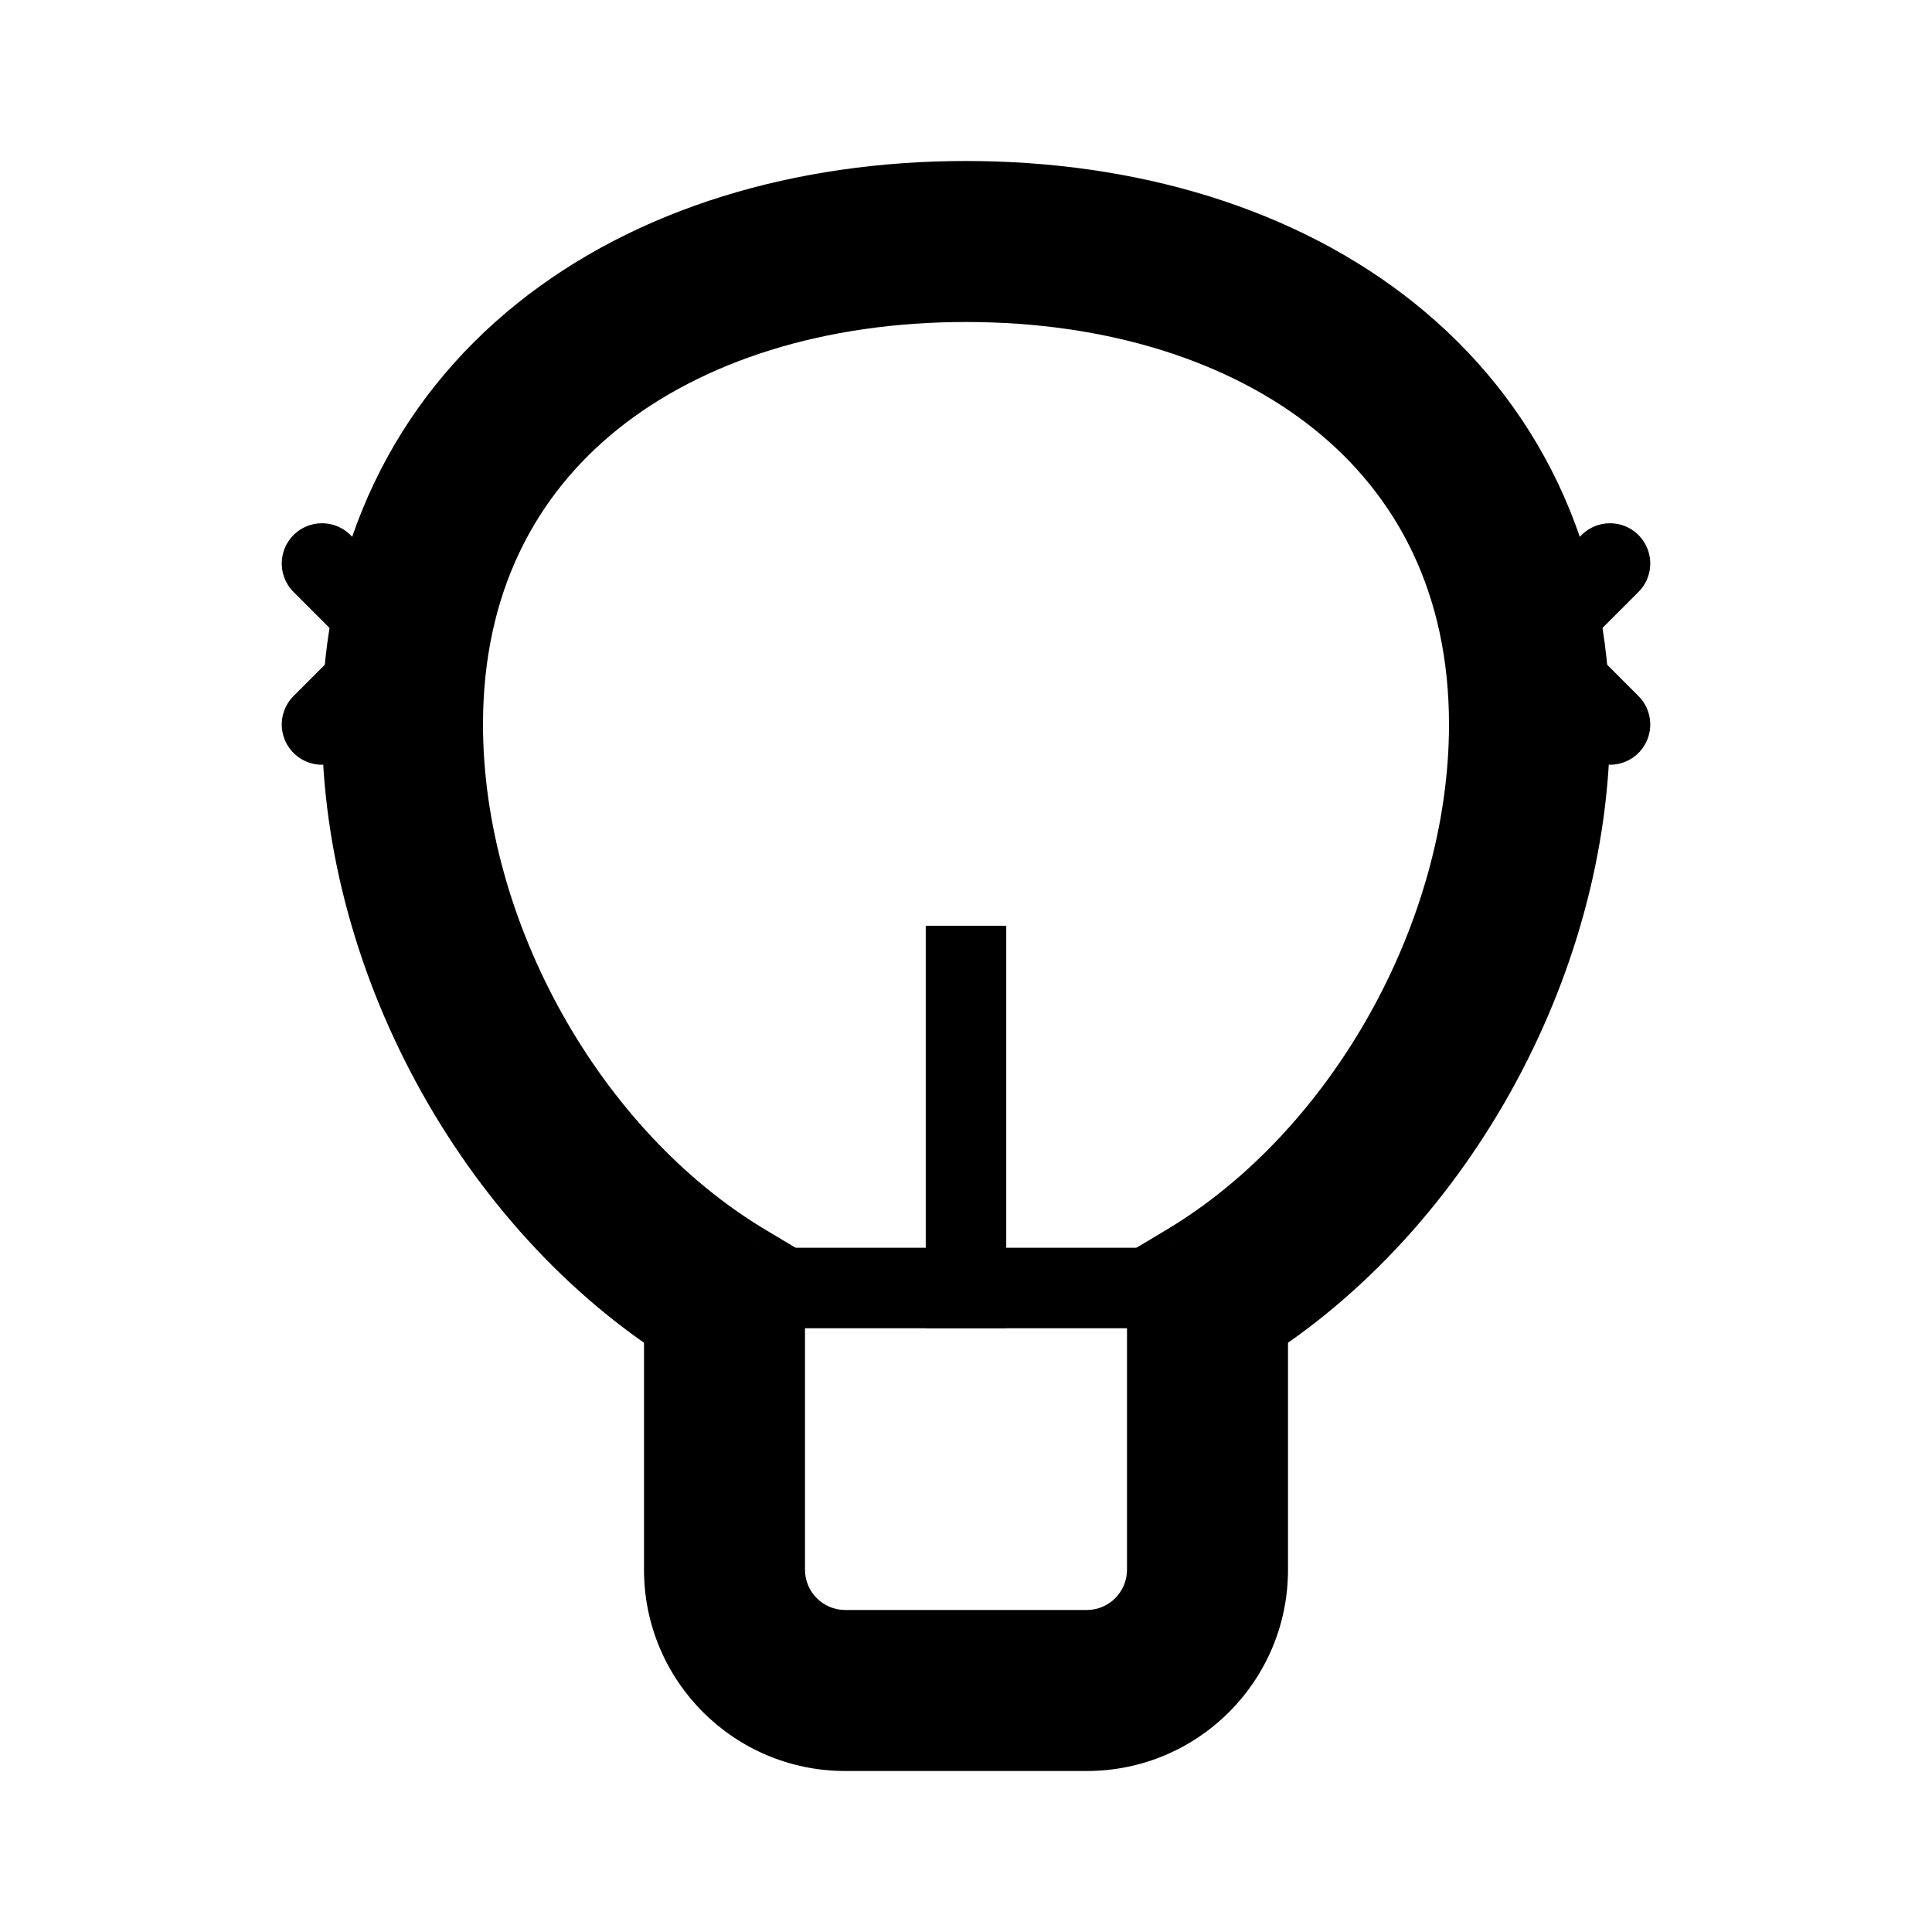 <svg width="18" height="18" viewBox="0 0 24 24" fill="none" xmlns="http://www.w3.org/2000/svg" class="stroke-[2] group-hover/think-toggle:text-fg-primary text-fg-secondary"><path d="M19 9C19 12.866 15.866 17 12 17C8.134 17 5 12.866 5 9C5 5.134 8.134 3 12 3C15.866 3 19 5.134 19 9Z" class="fill-yellow-100 dark:fill-yellow-300 origin-center transition-[transform,opacity] duration-100 scale-0 opacity-0"></path><path d="M15 16.138L14.487 15.279L14 15.57V16.138H15ZM9 16.138H10V15.57L9.513 15.279L9 16.138ZM18 9C18 11.45 16.542 14.051 14.487 15.279L15.513 16.996C18.188 15.398 20 12.135 20 9H18ZM12 4C13.76 4 15.273 4.487 16.324 5.33C17.351 6.155 18 7.366 18 9H20C20 6.768 19.082 4.979 17.576 3.77C16.093 2.58 14.106 2 12 2V4ZM6 9C6 7.366 6.649 6.155 7.676 5.33C8.727 4.487 10.24 4 12 4V2C9.894 2 7.907 2.58 6.424 3.77C4.918 4.979 4 6.768 4 9H6ZM9.513 15.279C7.458 14.051 6 11.45 6 9H4C4 12.135 5.812 15.398 8.487 16.996L9.513 15.279ZM10 19.5V16.138H8V19.5H10ZM10.5 20C10.224 20 10 19.776 10 19.5H8C8 20.881 9.119 22 10.5 22V20ZM13.5 20H10.5V22H13.5V20ZM14 19.5C14 19.776 13.776 20 13.5 20V22C14.881 22 16 20.881 16 19.5H14ZM14 16.138V19.5H16V16.138H14Z" fill="currentColor"></path><path d="M9 16H15" stroke="currentColor"></path><path d="M12 16V12" stroke="currentColor" stroke-linecap="square"></path><g><path d="M20 7L19 8" stroke="currentColor" stroke-linecap="round" class="transition-[transform,opacity] duration-100 ease-in-out translate-x-0 translate-y-0 opacity-0"></path><path d="M20 9L19 8" stroke="currentColor" stroke-linecap="round" class="transition-[transform,opacity] duration-100 ease-in-out translate-x-0 translate-y-0 opacity-0"></path><path d="M4 7L5 8" stroke="currentColor" stroke-linecap="round" class="transition-[transform,opacity] duration-100 ease-in-out translate-x-0 translate-y-0 opacity-0"></path><path d="M4 9L5 8" stroke="currentColor" stroke-linecap="round" class="transition-[transform,opacity] duration-100 ease-in-out translate-x-0 translate-y-0 opacity-0"></path></g></svg>
